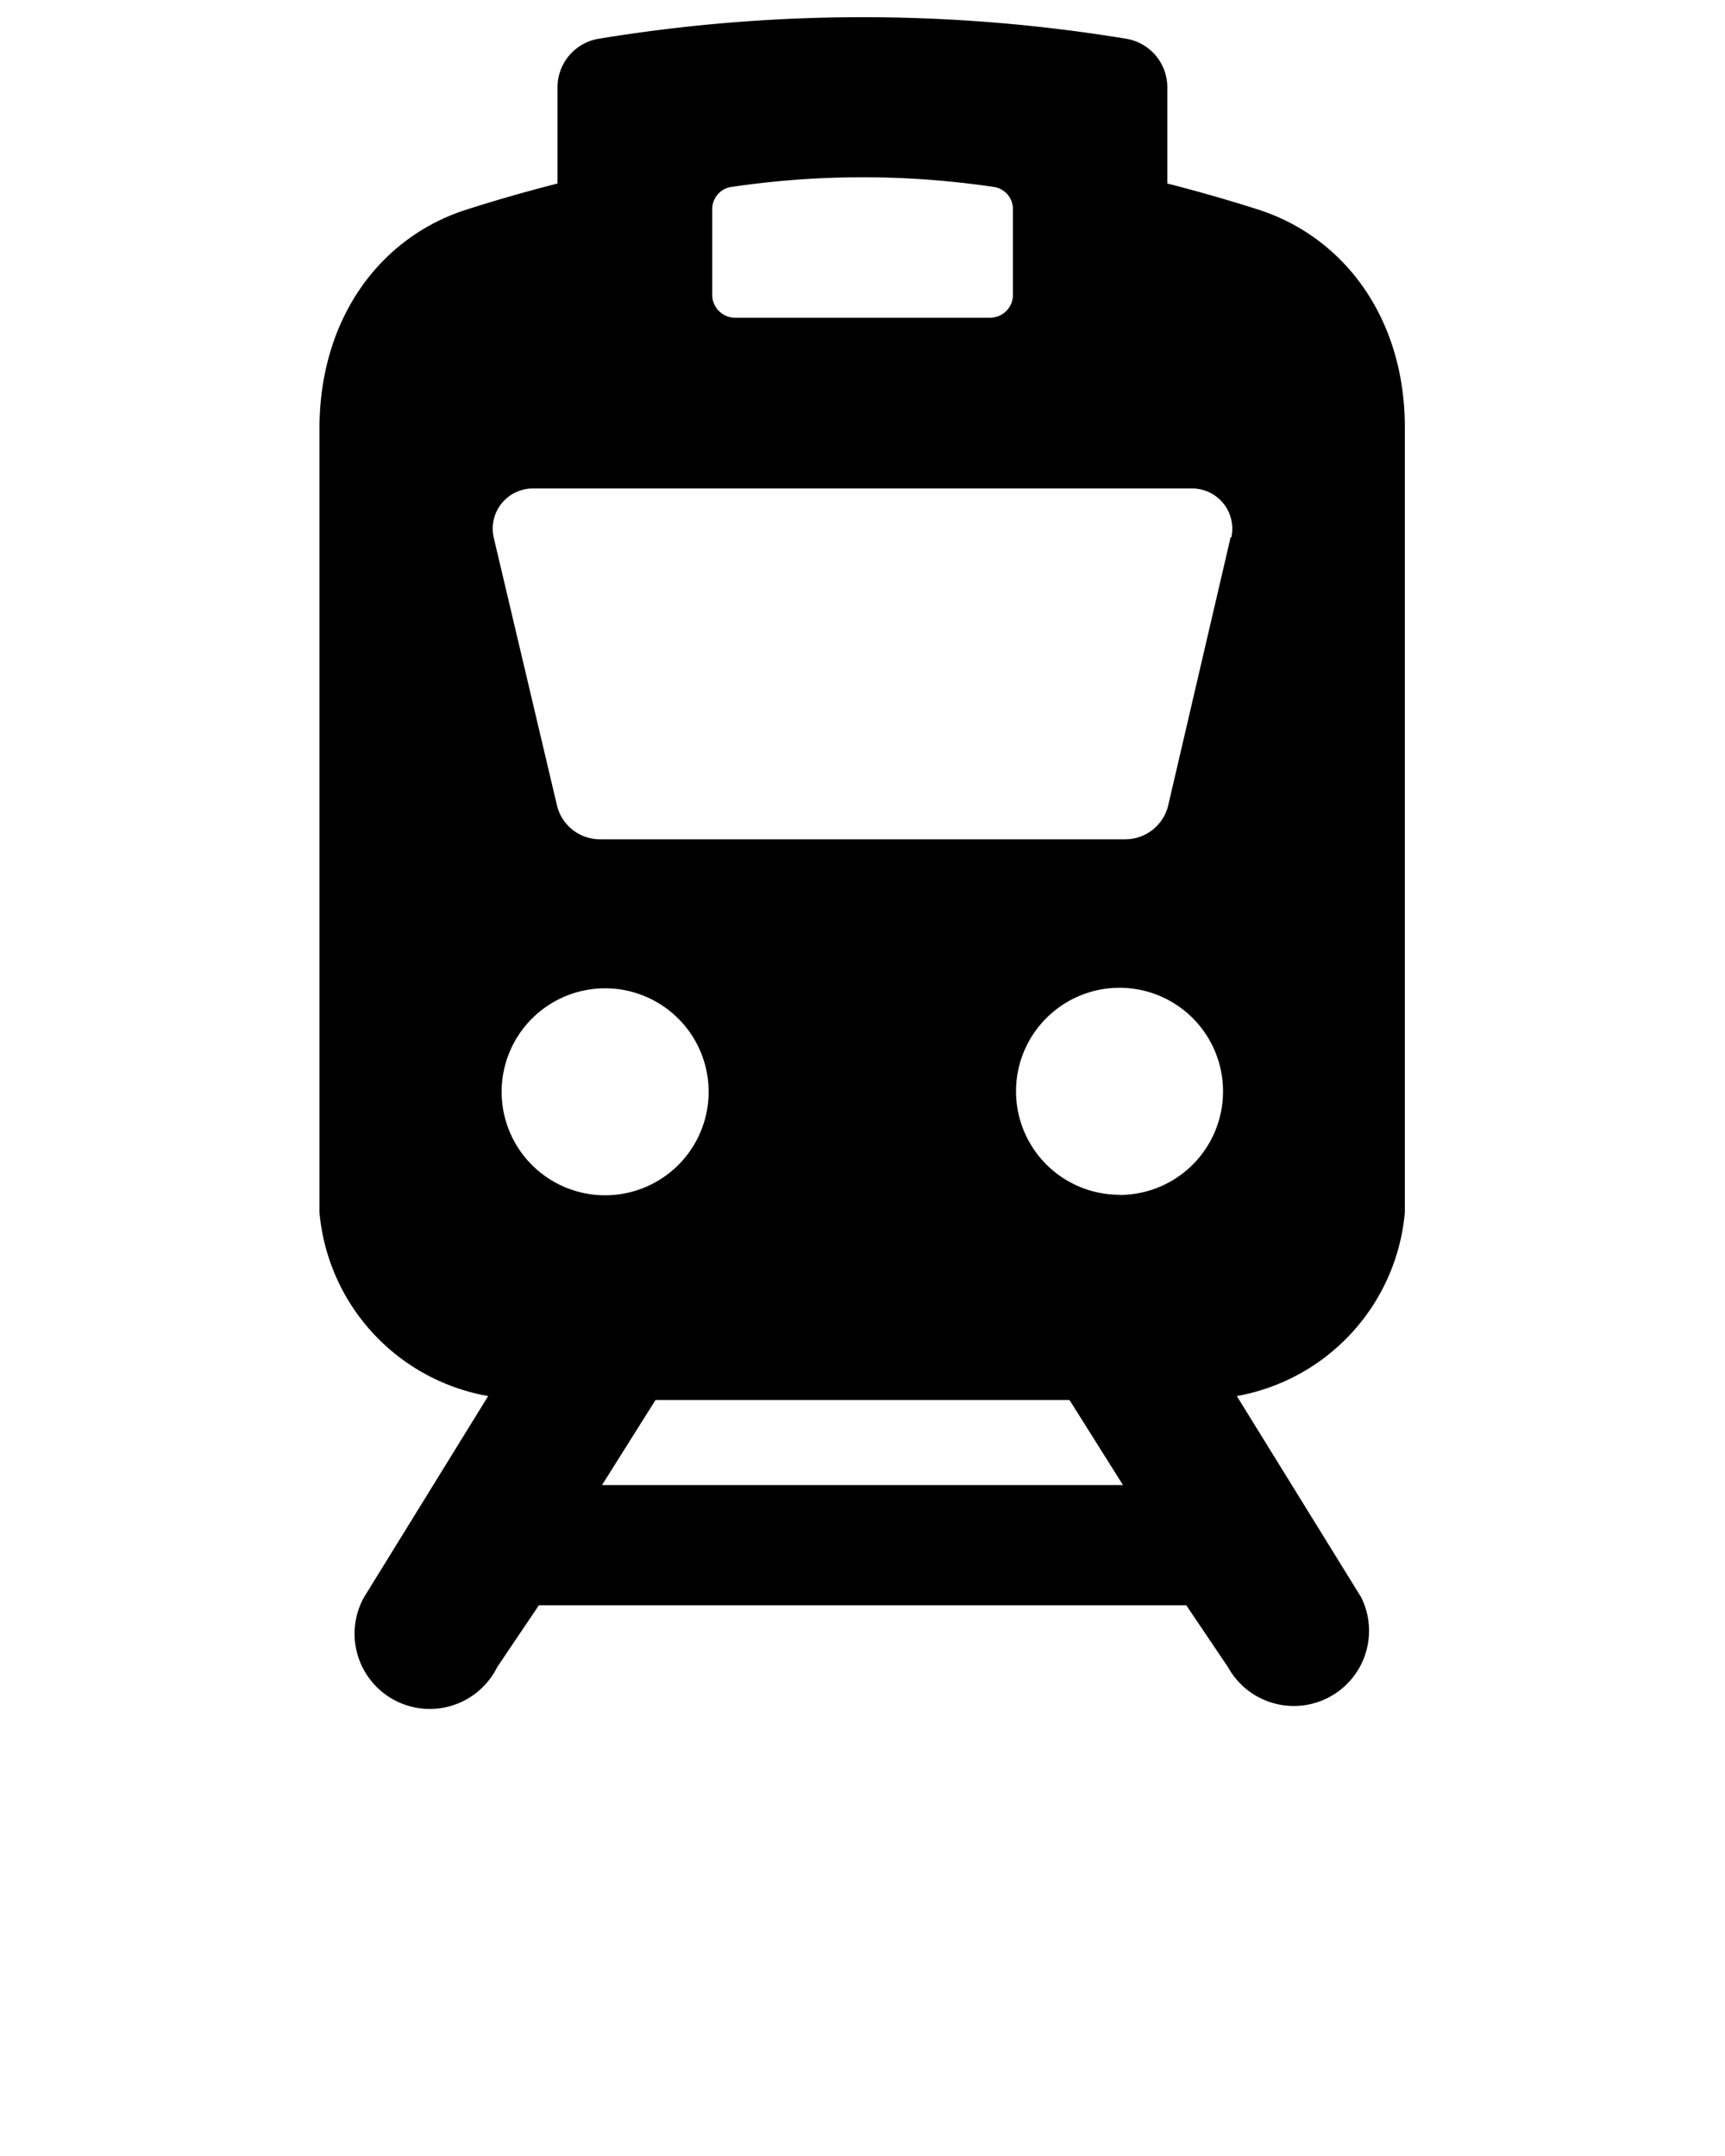 <svg xmlns="http://www.w3.org/2000/svg" data-name="Layer 1" viewBox="0 0 100 125" x="0px" y="0px"><title>Artboard 42</title><path d="M72.94,12.15c-1.79-.57-3.54-1.07-5.27-1.51V5.07a2.85,2.85,0,0,0-2.36-2.82,94.18,94.18,0,0,0-30.62,0,2.85,2.85,0,0,0-2.37,2.82v5.57c-1.73.44-3.48.94-5.27,1.51-5.1,1.63-8.53,6.4-8.53,12.7V70.36c0-.65,0-.35,0-.06A11.88,11.88,0,0,0,28.3,80.94l-7.2,11.67a4.36,4.36,0,1,0,7.72,4.05l2.42-3.59H68.77l2.42,3.59a4.36,4.36,0,0,0,7.72-4.05L71.7,80.94A11.88,11.88,0,0,0,81.44,70.3c0-.29,0-.59,0,.06V24.85C81.47,18.55,78,13.78,72.94,12.15Zm-31.65-.08a1.3,1.3,0,0,1,1.17-1.24,51.86,51.86,0,0,1,15.09,0,1.3,1.3,0,0,1,1.17,1.24v5.1a1.33,1.33,0,0,1-1.4,1.25H42.69a1.33,1.33,0,0,1-1.4-1.25ZM29.08,63.3a6,6,0,1,1,6,6A6,6,0,0,1,29.08,63.3ZM34.9,86.1,38,81.17H62L65.1,86.1Zm30-16.83a6,6,0,1,1,6-6A6,6,0,0,1,64.94,69.28Zm6.44-38.12L67.73,46.66a2.56,2.56,0,0,1-2.5,2H34.78a2.56,2.56,0,0,1-2.5-2L28.62,31.16a2.33,2.33,0,0,1,2.28-2.84H69.1A2.33,2.33,0,0,1,71.38,31.16Z"/></svg>